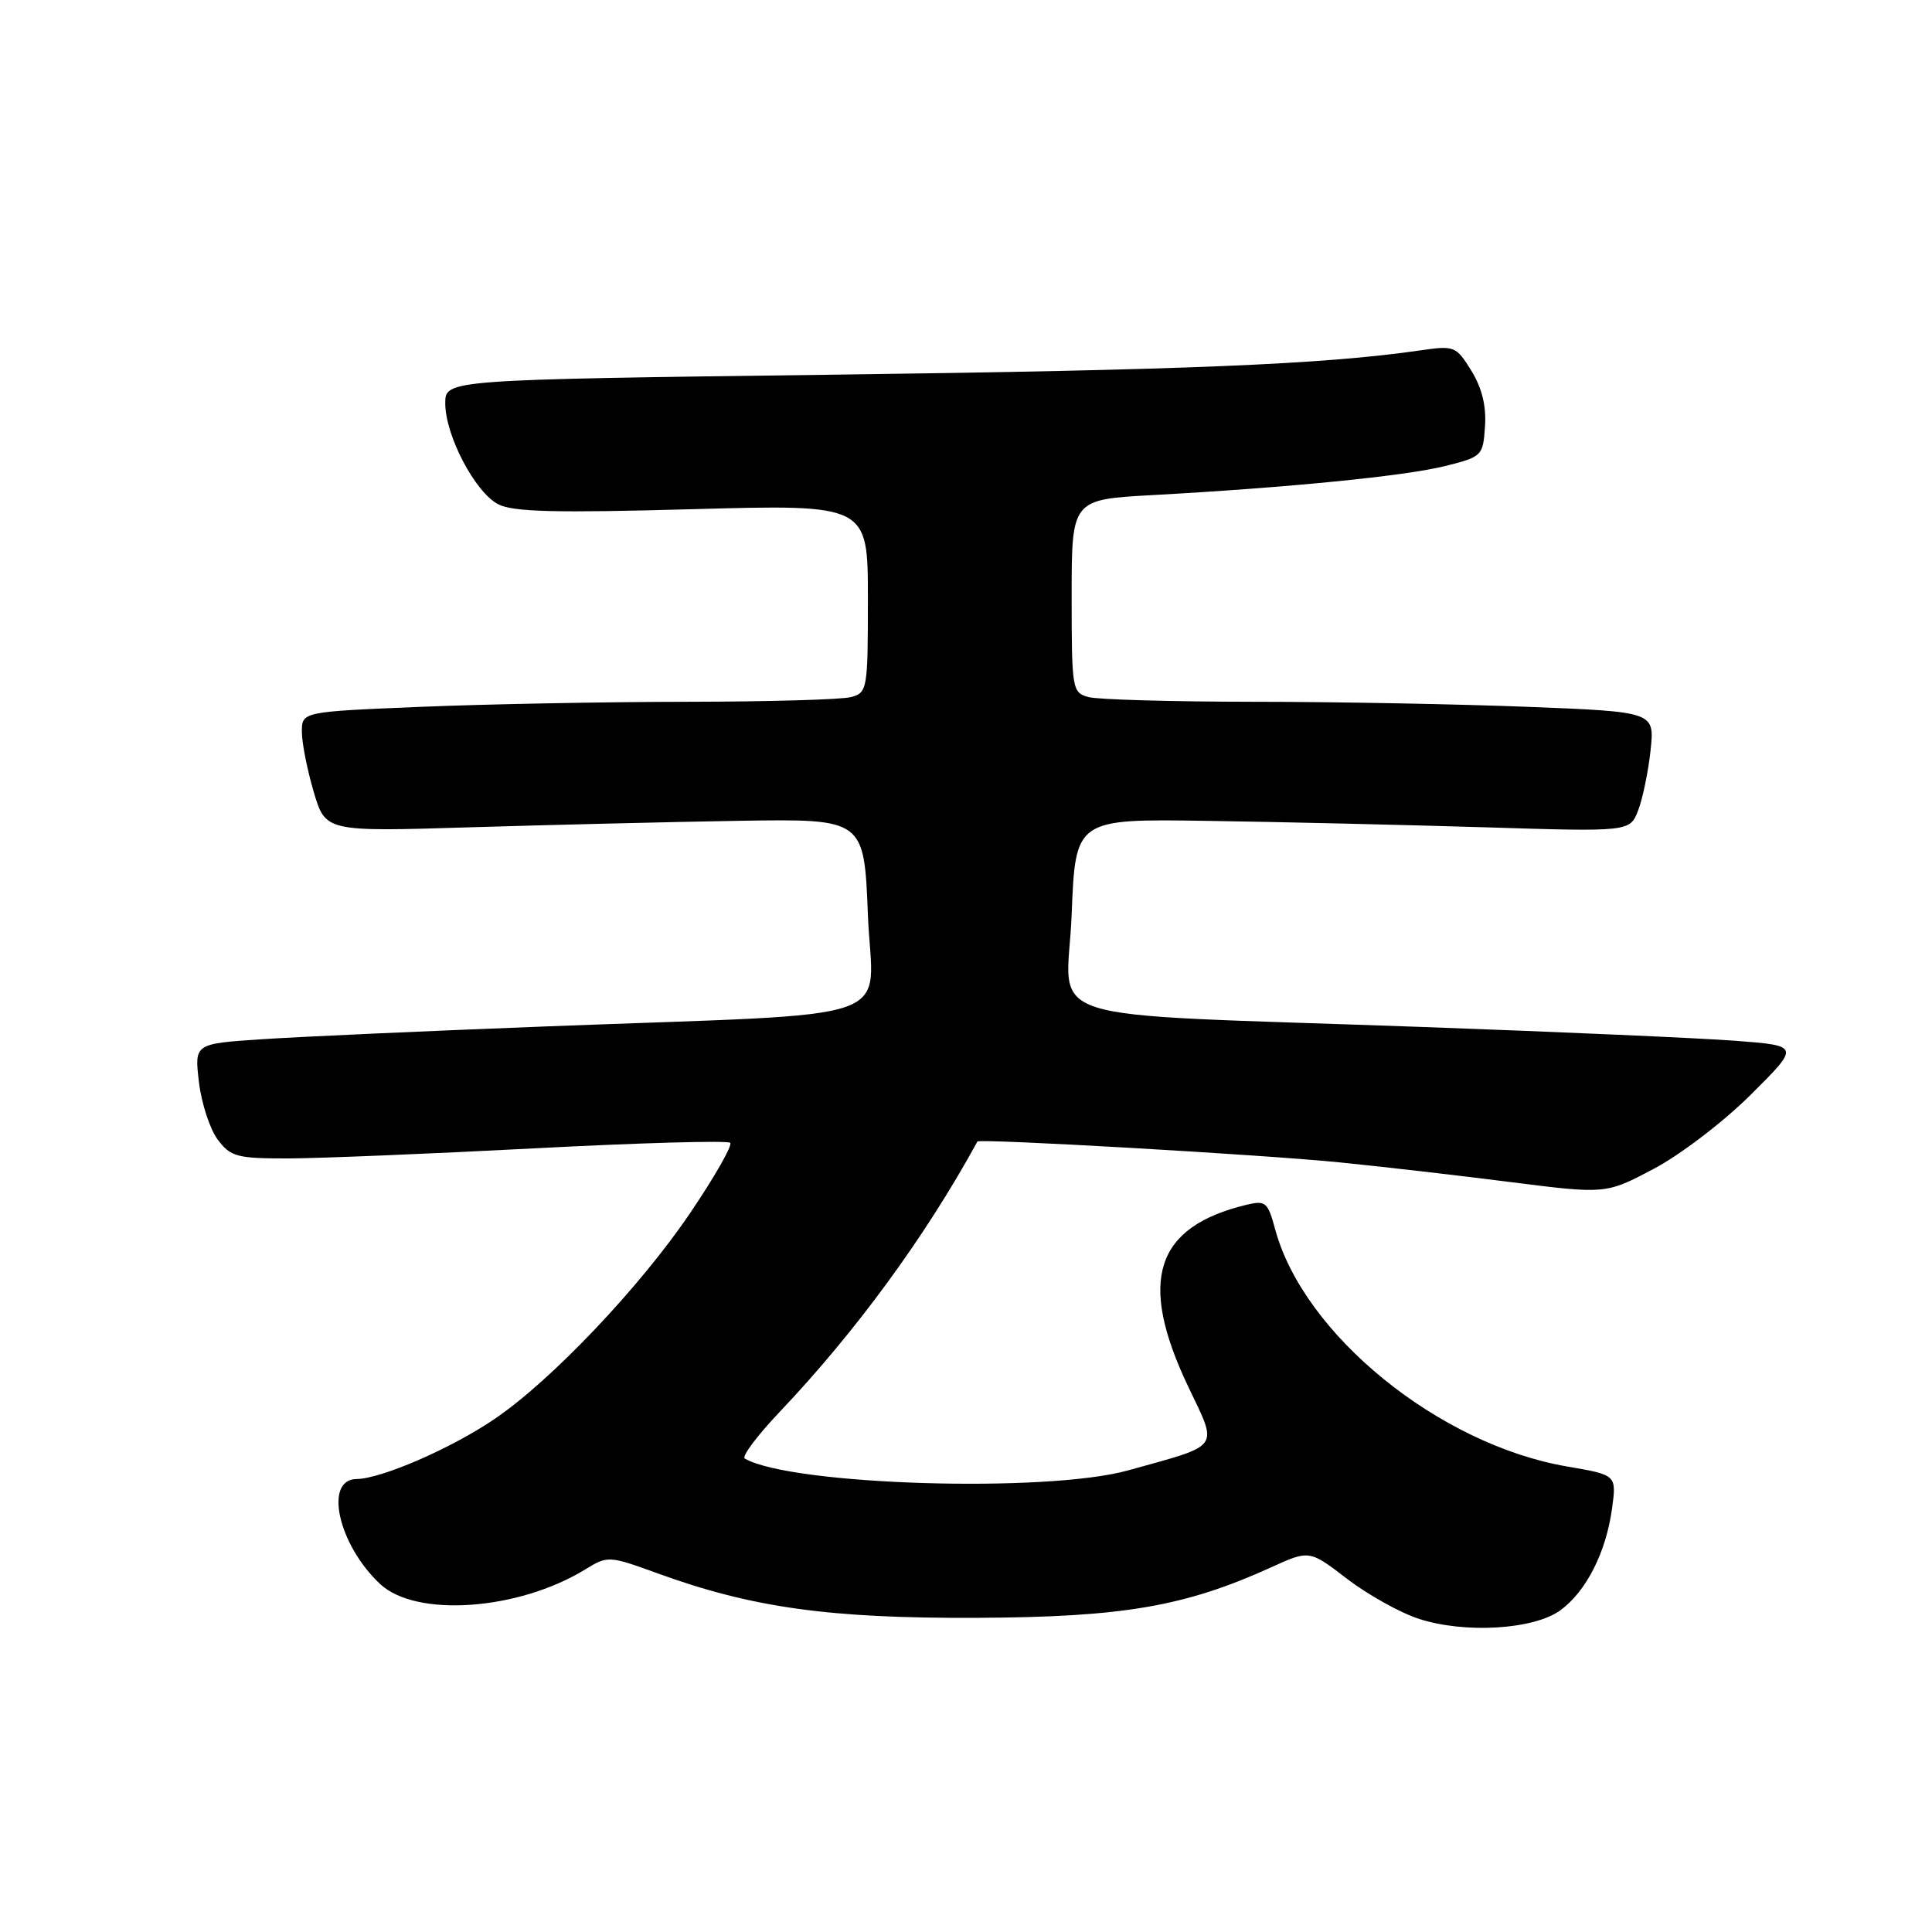 <?xml version="1.0" encoding="UTF-8" standalone="no"?>
<!DOCTYPE svg PUBLIC "-//W3C//DTD SVG 1.1//EN" "http://www.w3.org/Graphics/SVG/1.1/DTD/svg11.dtd" >
<svg xmlns="http://www.w3.org/2000/svg" xmlns:xlink="http://www.w3.org/1999/xlink" version="1.1" viewBox="0 0 256 256">
 <g >
 <path fill="currentColor"
d=" M 206.76 213.37 C 210.18 210.87 212.80 205.71 213.60 199.91 C 214.21 195.44 214.21 195.44 207.66 194.32 C 190.67 191.41 172.73 176.83 168.97 162.90 C 168.00 159.30 167.70 159.04 165.21 159.63 C 153.07 162.54 150.76 169.64 157.39 183.62 C 161.43 192.12 161.97 191.35 149.50 194.83 C 138.66 197.85 104.87 196.81 98.69 193.27 C 98.24 193.02 100.30 190.26 103.25 187.15 C 113.38 176.48 122.62 163.86 129.51 151.26 C 129.74 150.84 167.24 152.99 177.50 154.02 C 183.00 154.57 193.19 155.74 200.14 156.63 C 212.79 158.23 212.79 158.23 219.14 154.87 C 222.65 153.02 228.42 148.61 232.00 145.04 C 238.50 138.57 238.50 138.57 230.00 137.91 C 225.32 137.56 206.65 136.73 188.50 136.08 C 135.77 134.18 141.42 135.99 142.00 121.19 C 142.50 108.50 142.50 108.50 160.00 108.77 C 169.62 108.91 186.16 109.30 196.73 109.62 C 215.97 110.22 215.97 110.22 217.07 107.36 C 217.67 105.79 218.41 102.21 218.71 99.41 C 219.25 94.32 219.25 94.32 202.46 93.66 C 193.23 93.30 176.86 92.99 166.09 92.99 C 155.32 92.98 145.49 92.70 144.25 92.37 C 142.07 91.78 142.00 91.40 142.00 78.98 C 142.00 66.19 142.00 66.19 152.75 65.60 C 170.76 64.61 186.24 63.07 191.50 61.75 C 196.38 60.53 196.51 60.41 196.77 56.50 C 196.96 53.81 196.36 51.39 194.96 49.12 C 192.94 45.86 192.72 45.77 188.19 46.43 C 175.34 48.29 157.13 49.04 110.25 49.65 C 59.00 50.31 59.00 50.31 59.00 53.44 C 59.00 57.69 62.93 65.20 66.00 66.81 C 67.96 67.83 73.50 67.98 91.75 67.47 C 115.00 66.83 115.00 66.83 115.00 79.30 C 115.00 91.38 114.93 91.79 112.75 92.37 C 111.51 92.70 101.72 92.98 91.00 92.99 C 80.28 93.00 64.41 93.30 55.75 93.66 C 40.00 94.31 40.00 94.31 40.00 96.98 C 40.00 98.44 40.71 102.02 41.57 104.93 C 43.14 110.21 43.14 110.21 62.32 109.62 C 72.87 109.30 88.92 108.91 98.00 108.76 C 114.50 108.50 114.50 108.50 115.00 121.19 C 115.58 135.92 120.68 134.15 72.50 136.00 C 56.55 136.61 39.51 137.38 34.63 137.71 C 25.76 138.30 25.76 138.30 26.36 143.38 C 26.69 146.18 27.81 149.60 28.84 150.99 C 30.56 153.28 31.39 153.50 38.11 153.50 C 42.18 153.49 56.90 152.89 70.84 152.16 C 84.77 151.43 96.44 151.10 96.76 151.43 C 97.08 151.75 94.69 155.95 91.43 160.76 C 84.80 170.55 73.04 182.94 65.52 188.03 C 59.80 191.92 50.54 195.94 47.25 195.98 C 42.87 196.02 44.82 204.71 50.37 209.89 C 55.15 214.36 68.68 213.39 77.54 207.96 C 80.54 206.12 80.67 206.13 87.20 208.50 C 99.71 213.04 109.95 214.46 129.50 214.37 C 148.80 214.28 157.00 212.87 168.41 207.69 C 173.50 205.37 173.50 205.37 178.50 209.21 C 181.25 211.31 185.53 213.70 188.00 214.50 C 194.10 216.49 203.26 215.93 206.76 213.37 Z "/>
</g>
</svg>